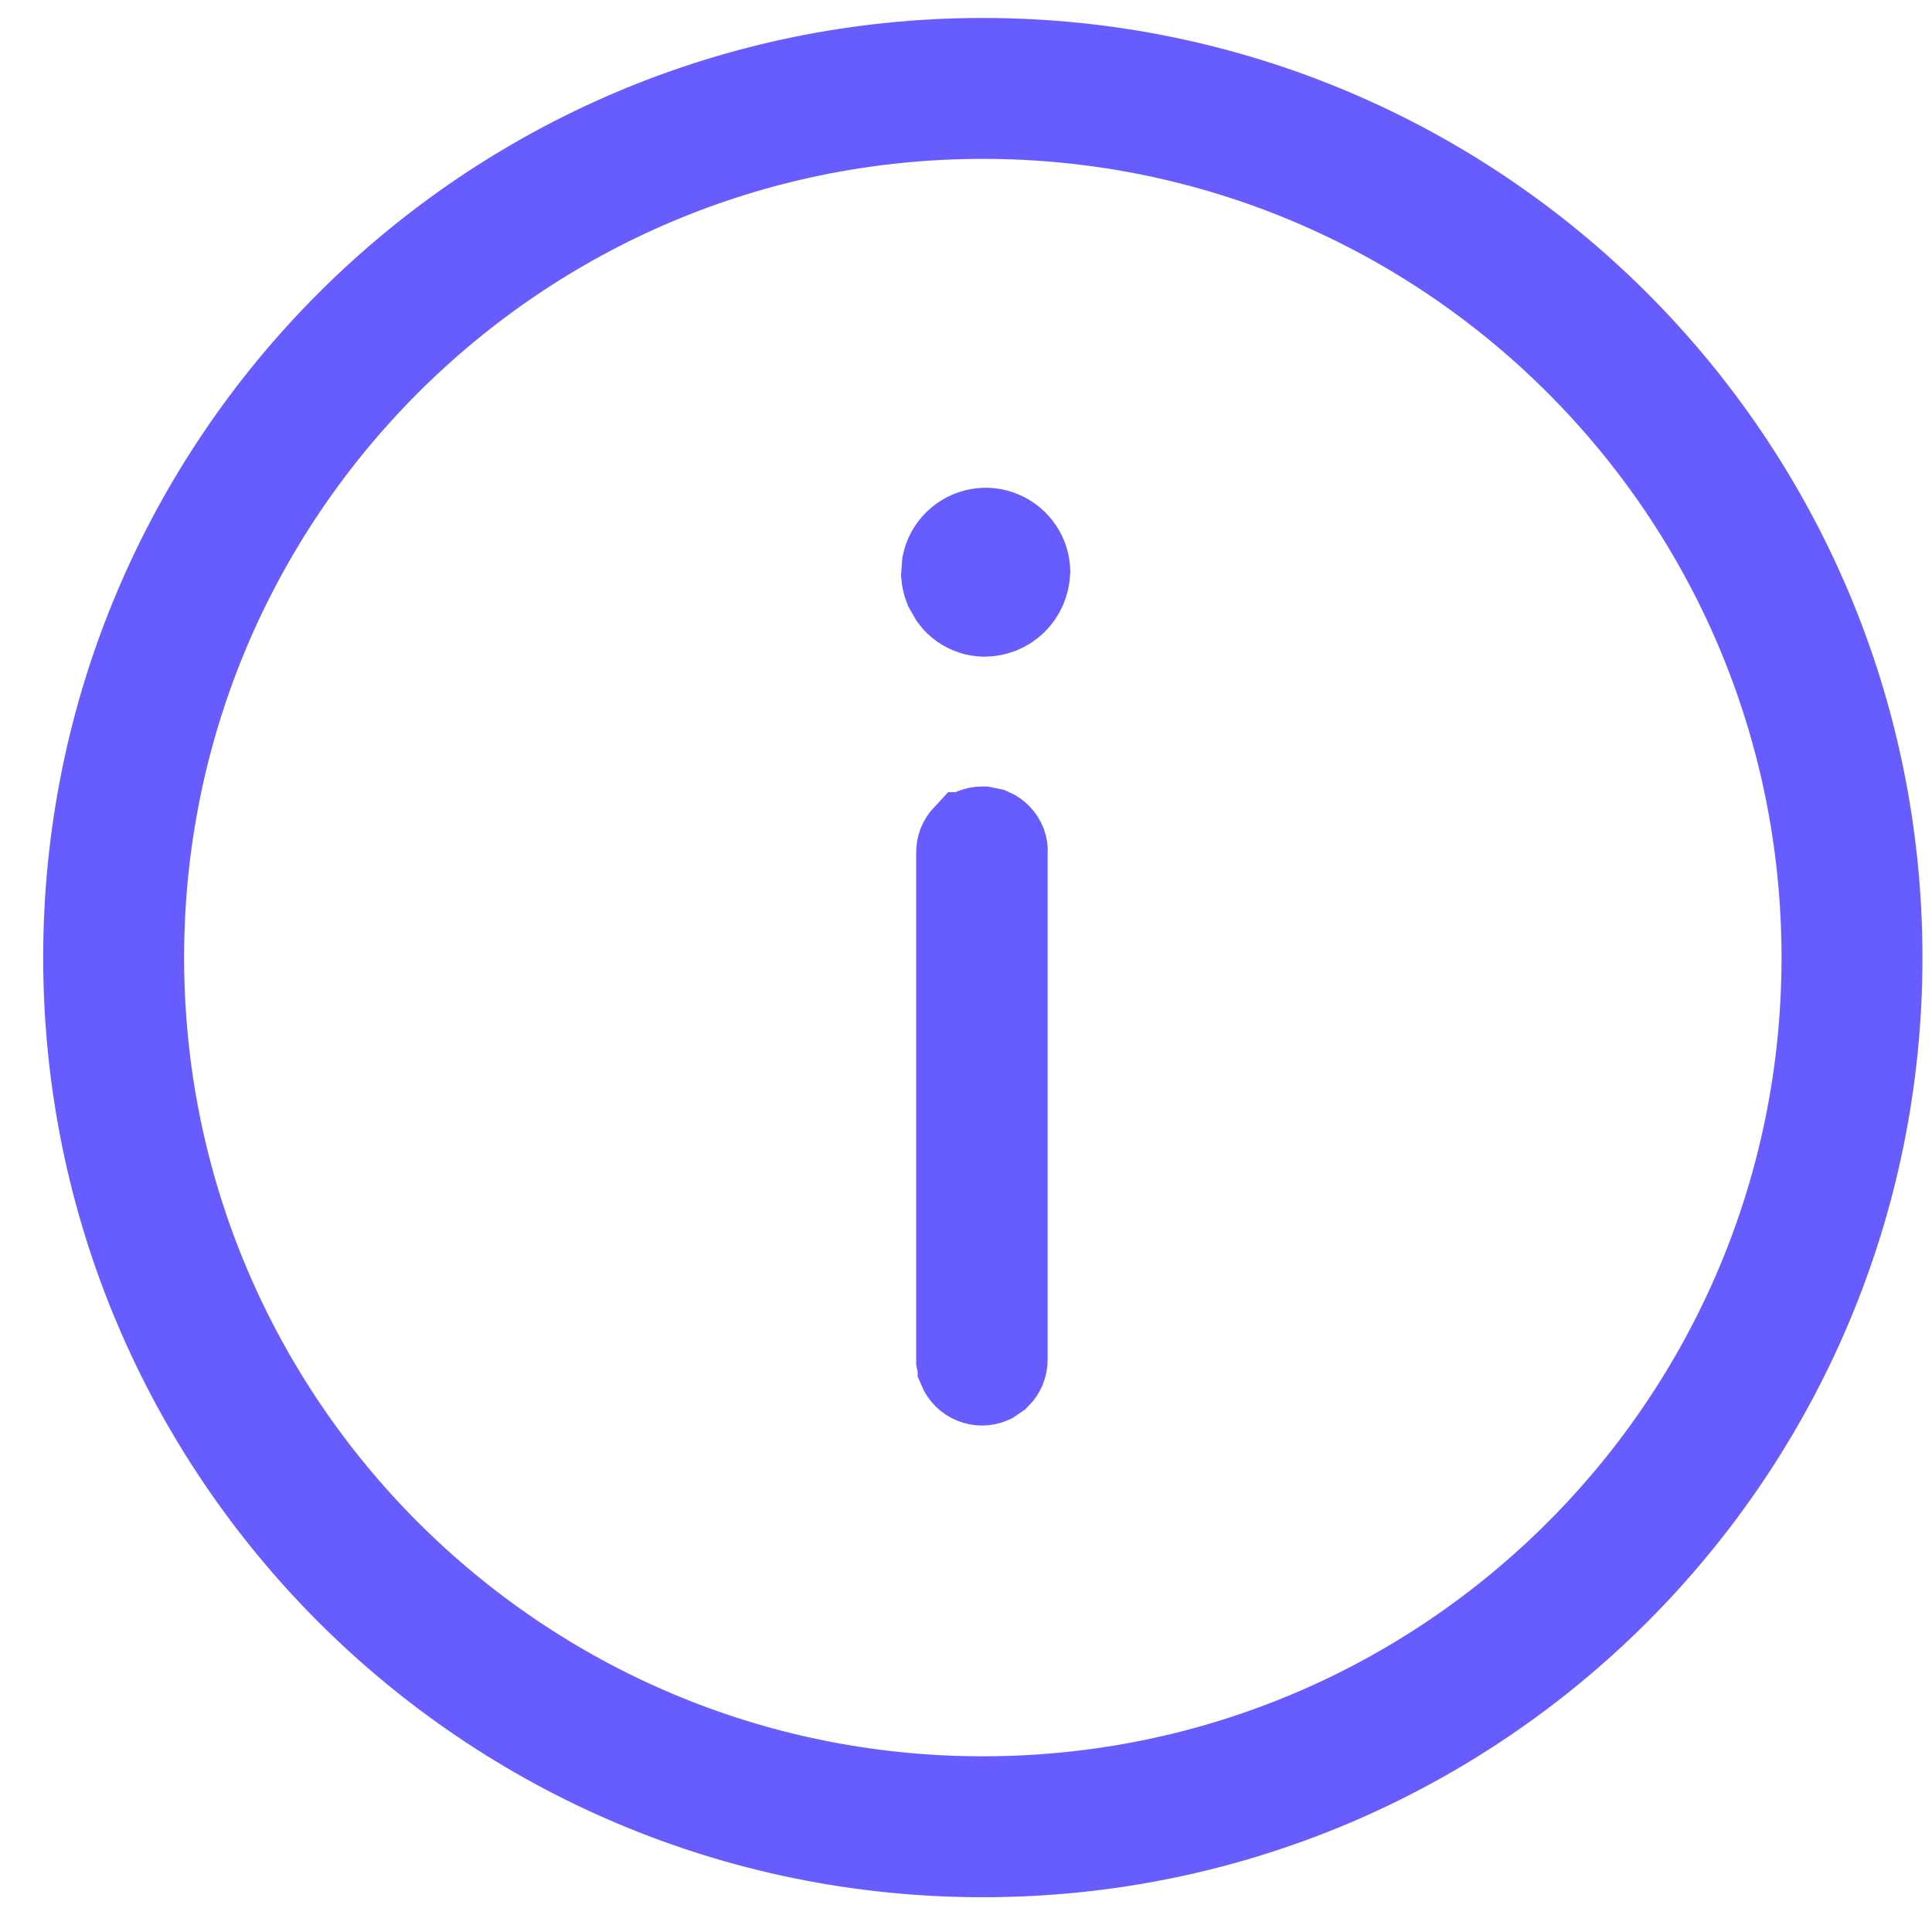 <svg width="17" height="17" viewBox="0 0 17 17" fill="none" xmlns="http://www.w3.org/2000/svg">
<path d="M8.648 16.074C12.872 16.074 16.296 12.65 16.296 8.426C16.296 4.202 12.872 0.778 8.648 0.778C4.424 0.778 1 4.202 1 8.426C1 12.65 4.424 16.074 8.648 16.074Z" stroke="#675DFF" stroke-width="1.24" stroke-linecap="round" stroke-linejoin="round"/>
<path d="M8.802 4.732C8.862 4.757 8.913 4.8 8.949 4.854C8.984 4.906 9.003 4.968 9.004 5.031C9 5.121 8.963 5.206 8.899 5.269C8.835 5.331 8.748 5.365 8.659 5.365C8.595 5.363 8.534 5.343 8.482 5.306C8.456 5.287 8.432 5.265 8.413 5.239L8.365 5.156C8.353 5.125 8.346 5.093 8.343 5.061L8.35 4.965C8.364 4.902 8.397 4.844 8.443 4.799C8.49 4.754 8.549 4.723 8.613 4.711C8.677 4.699 8.743 4.706 8.802 4.732ZM8.475 7.504C8.475 7.482 8.478 7.46 8.486 7.44C8.494 7.419 8.507 7.4 8.522 7.384H8.523C8.539 7.368 8.557 7.355 8.578 7.347C8.598 7.339 8.62 7.334 8.642 7.334H8.649L8.711 7.347C8.73 7.355 8.748 7.368 8.762 7.383C8.777 7.398 8.789 7.417 8.797 7.437C8.804 7.456 8.807 7.477 8.806 7.498L8.805 7.507V11.965C8.805 11.987 8.8 12.008 8.792 12.029C8.783 12.048 8.772 12.066 8.757 12.081L8.704 12.117C8.684 12.126 8.662 12.13 8.64 12.13C8.619 12.13 8.597 12.126 8.577 12.117C8.557 12.109 8.538 12.096 8.523 12.081C8.508 12.066 8.496 12.048 8.488 12.029V12.028L8.475 11.965V7.504Z" fill="#675DFF" stroke="#675DFF" stroke-width="0.827"/>
</svg>
